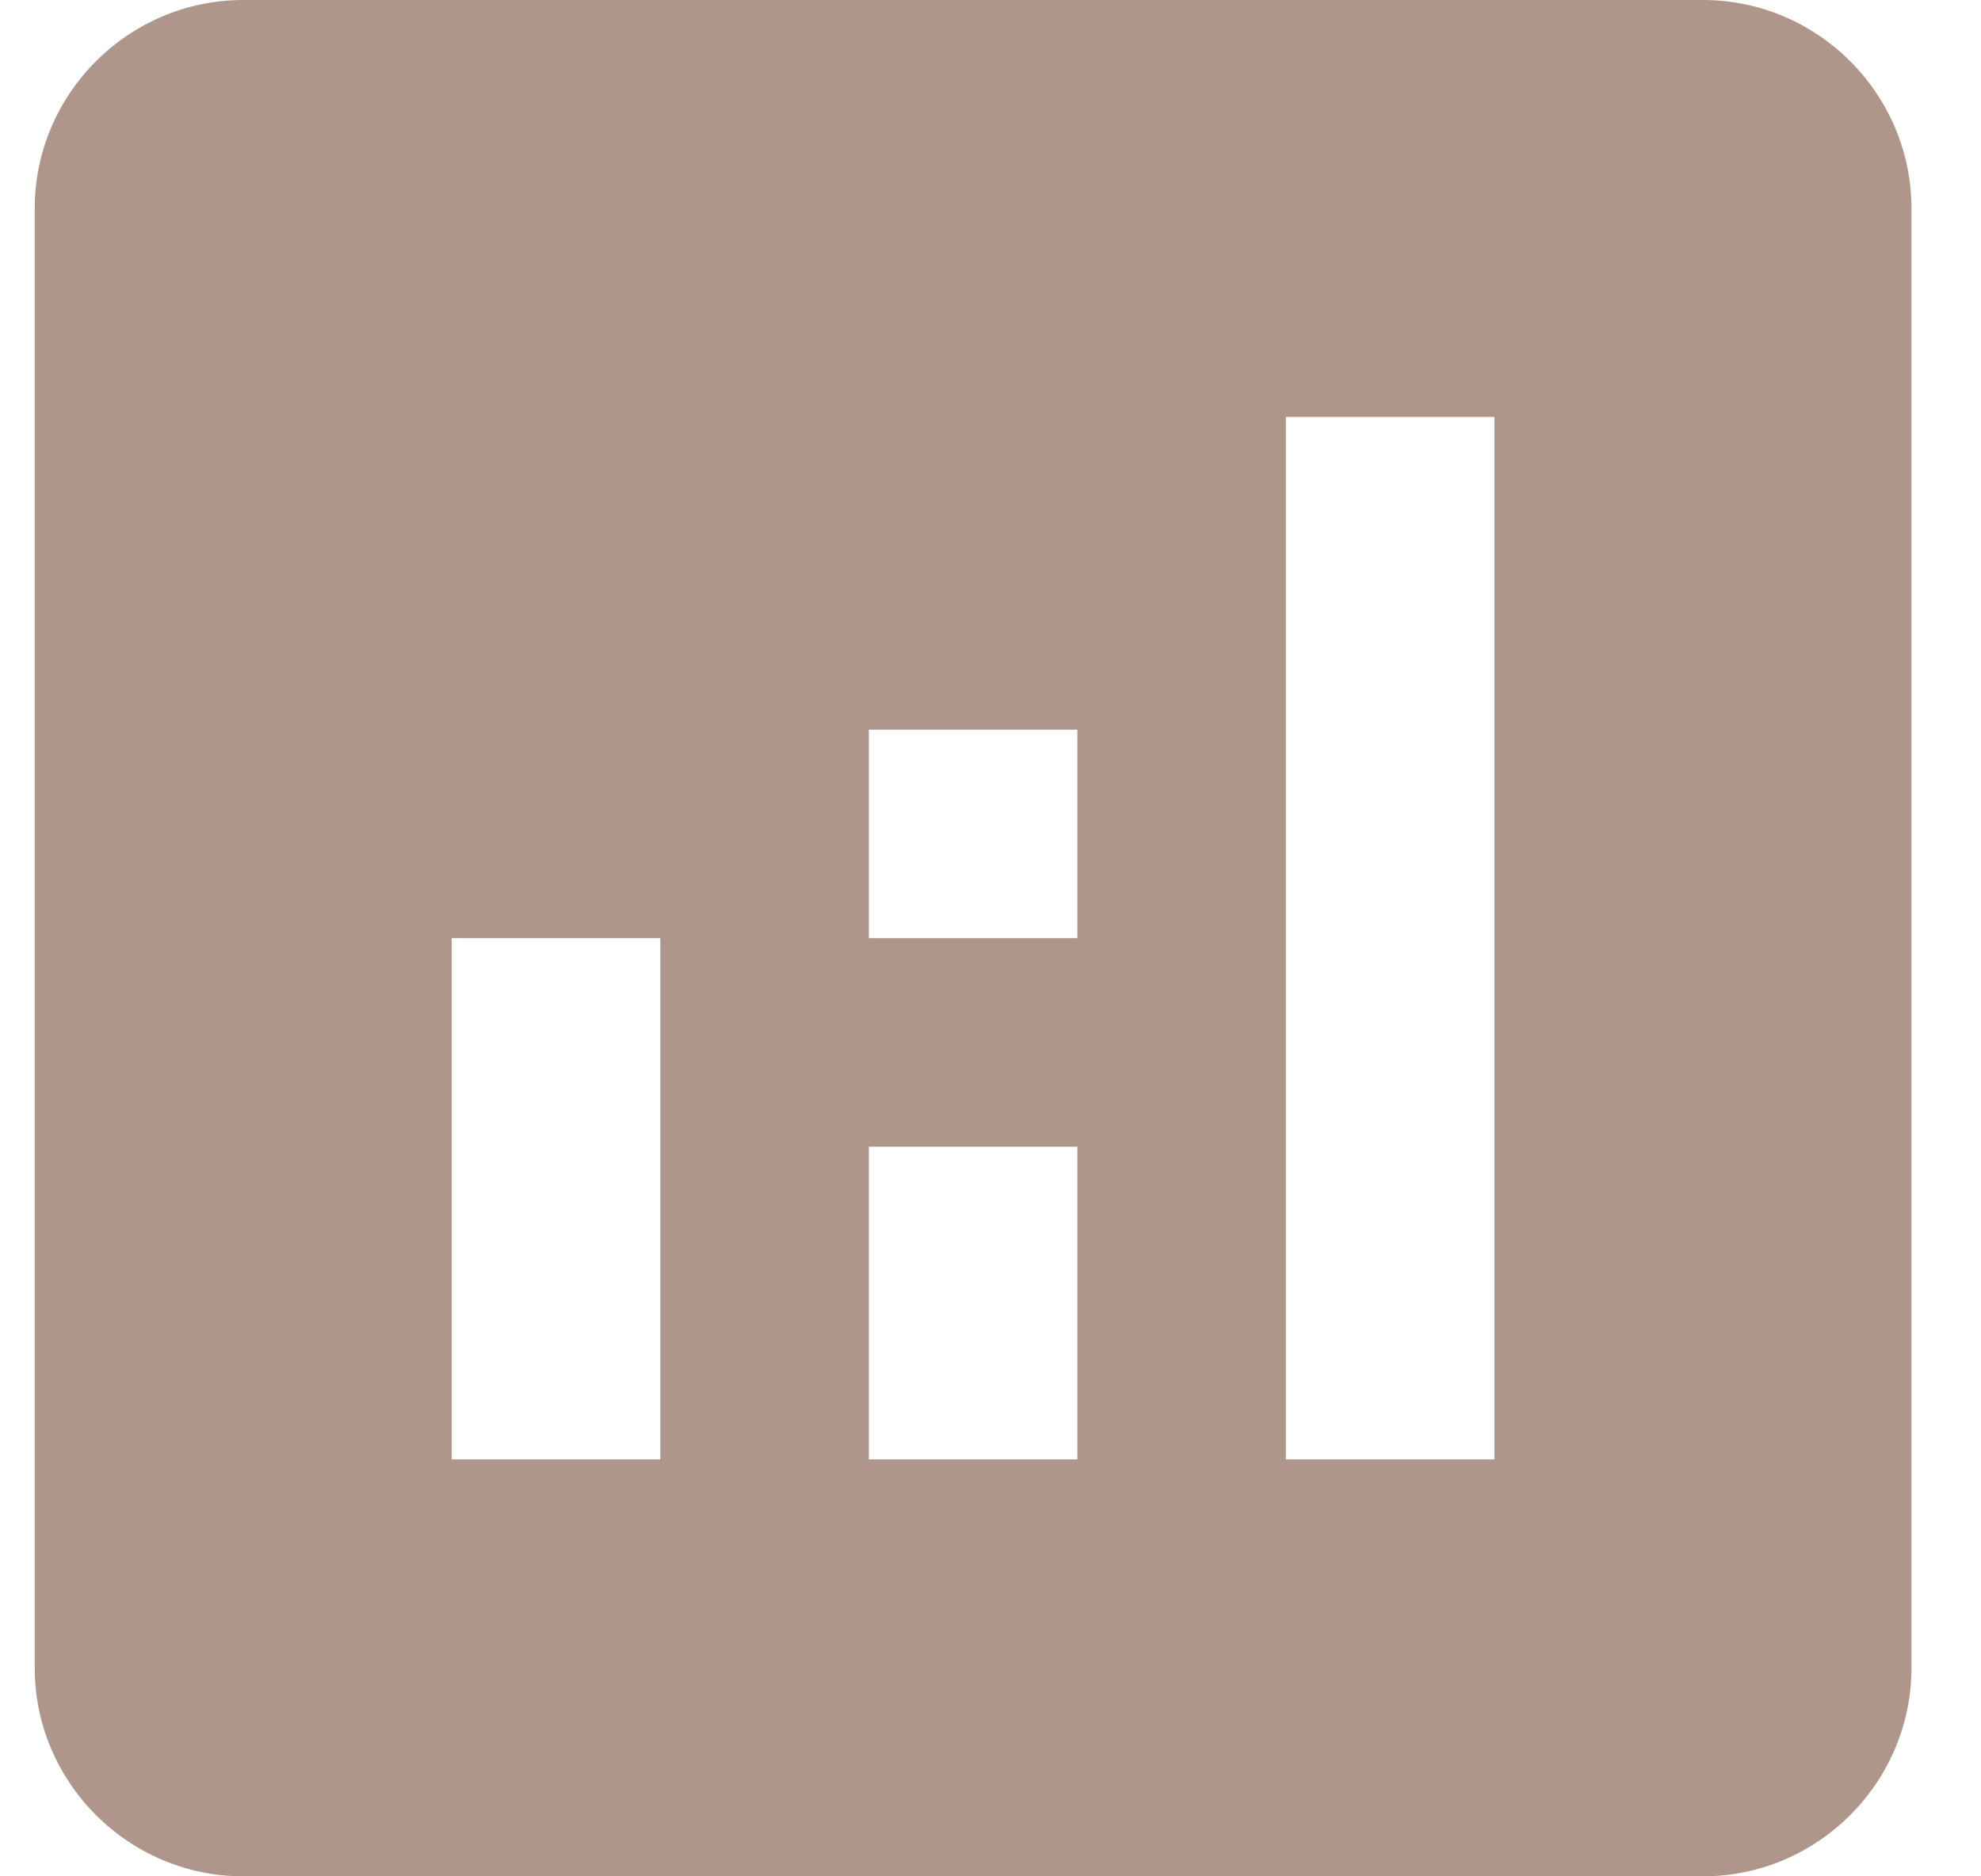 <svg width="19" height="18" viewBox="0 0 19 18" fill="none" xmlns="http://www.w3.org/2000/svg">
<path d="M16.333 0H2.333C1.233 0 0.333 0.9 0.333 2V16C0.333 17.1 1.233 18 2.333 18H16.333C17.433 18 18.333 17.1 18.333 16V2C18.333 0.9 17.433 0 16.333 0ZM6.333 14H4.333V9H6.333V14ZM10.333 14H8.333V11H10.333V14ZM10.333 9H8.333V7H10.333V9ZM14.333 14H12.333V4H14.333V14Z" fill="#AE978A"/>
</svg>
